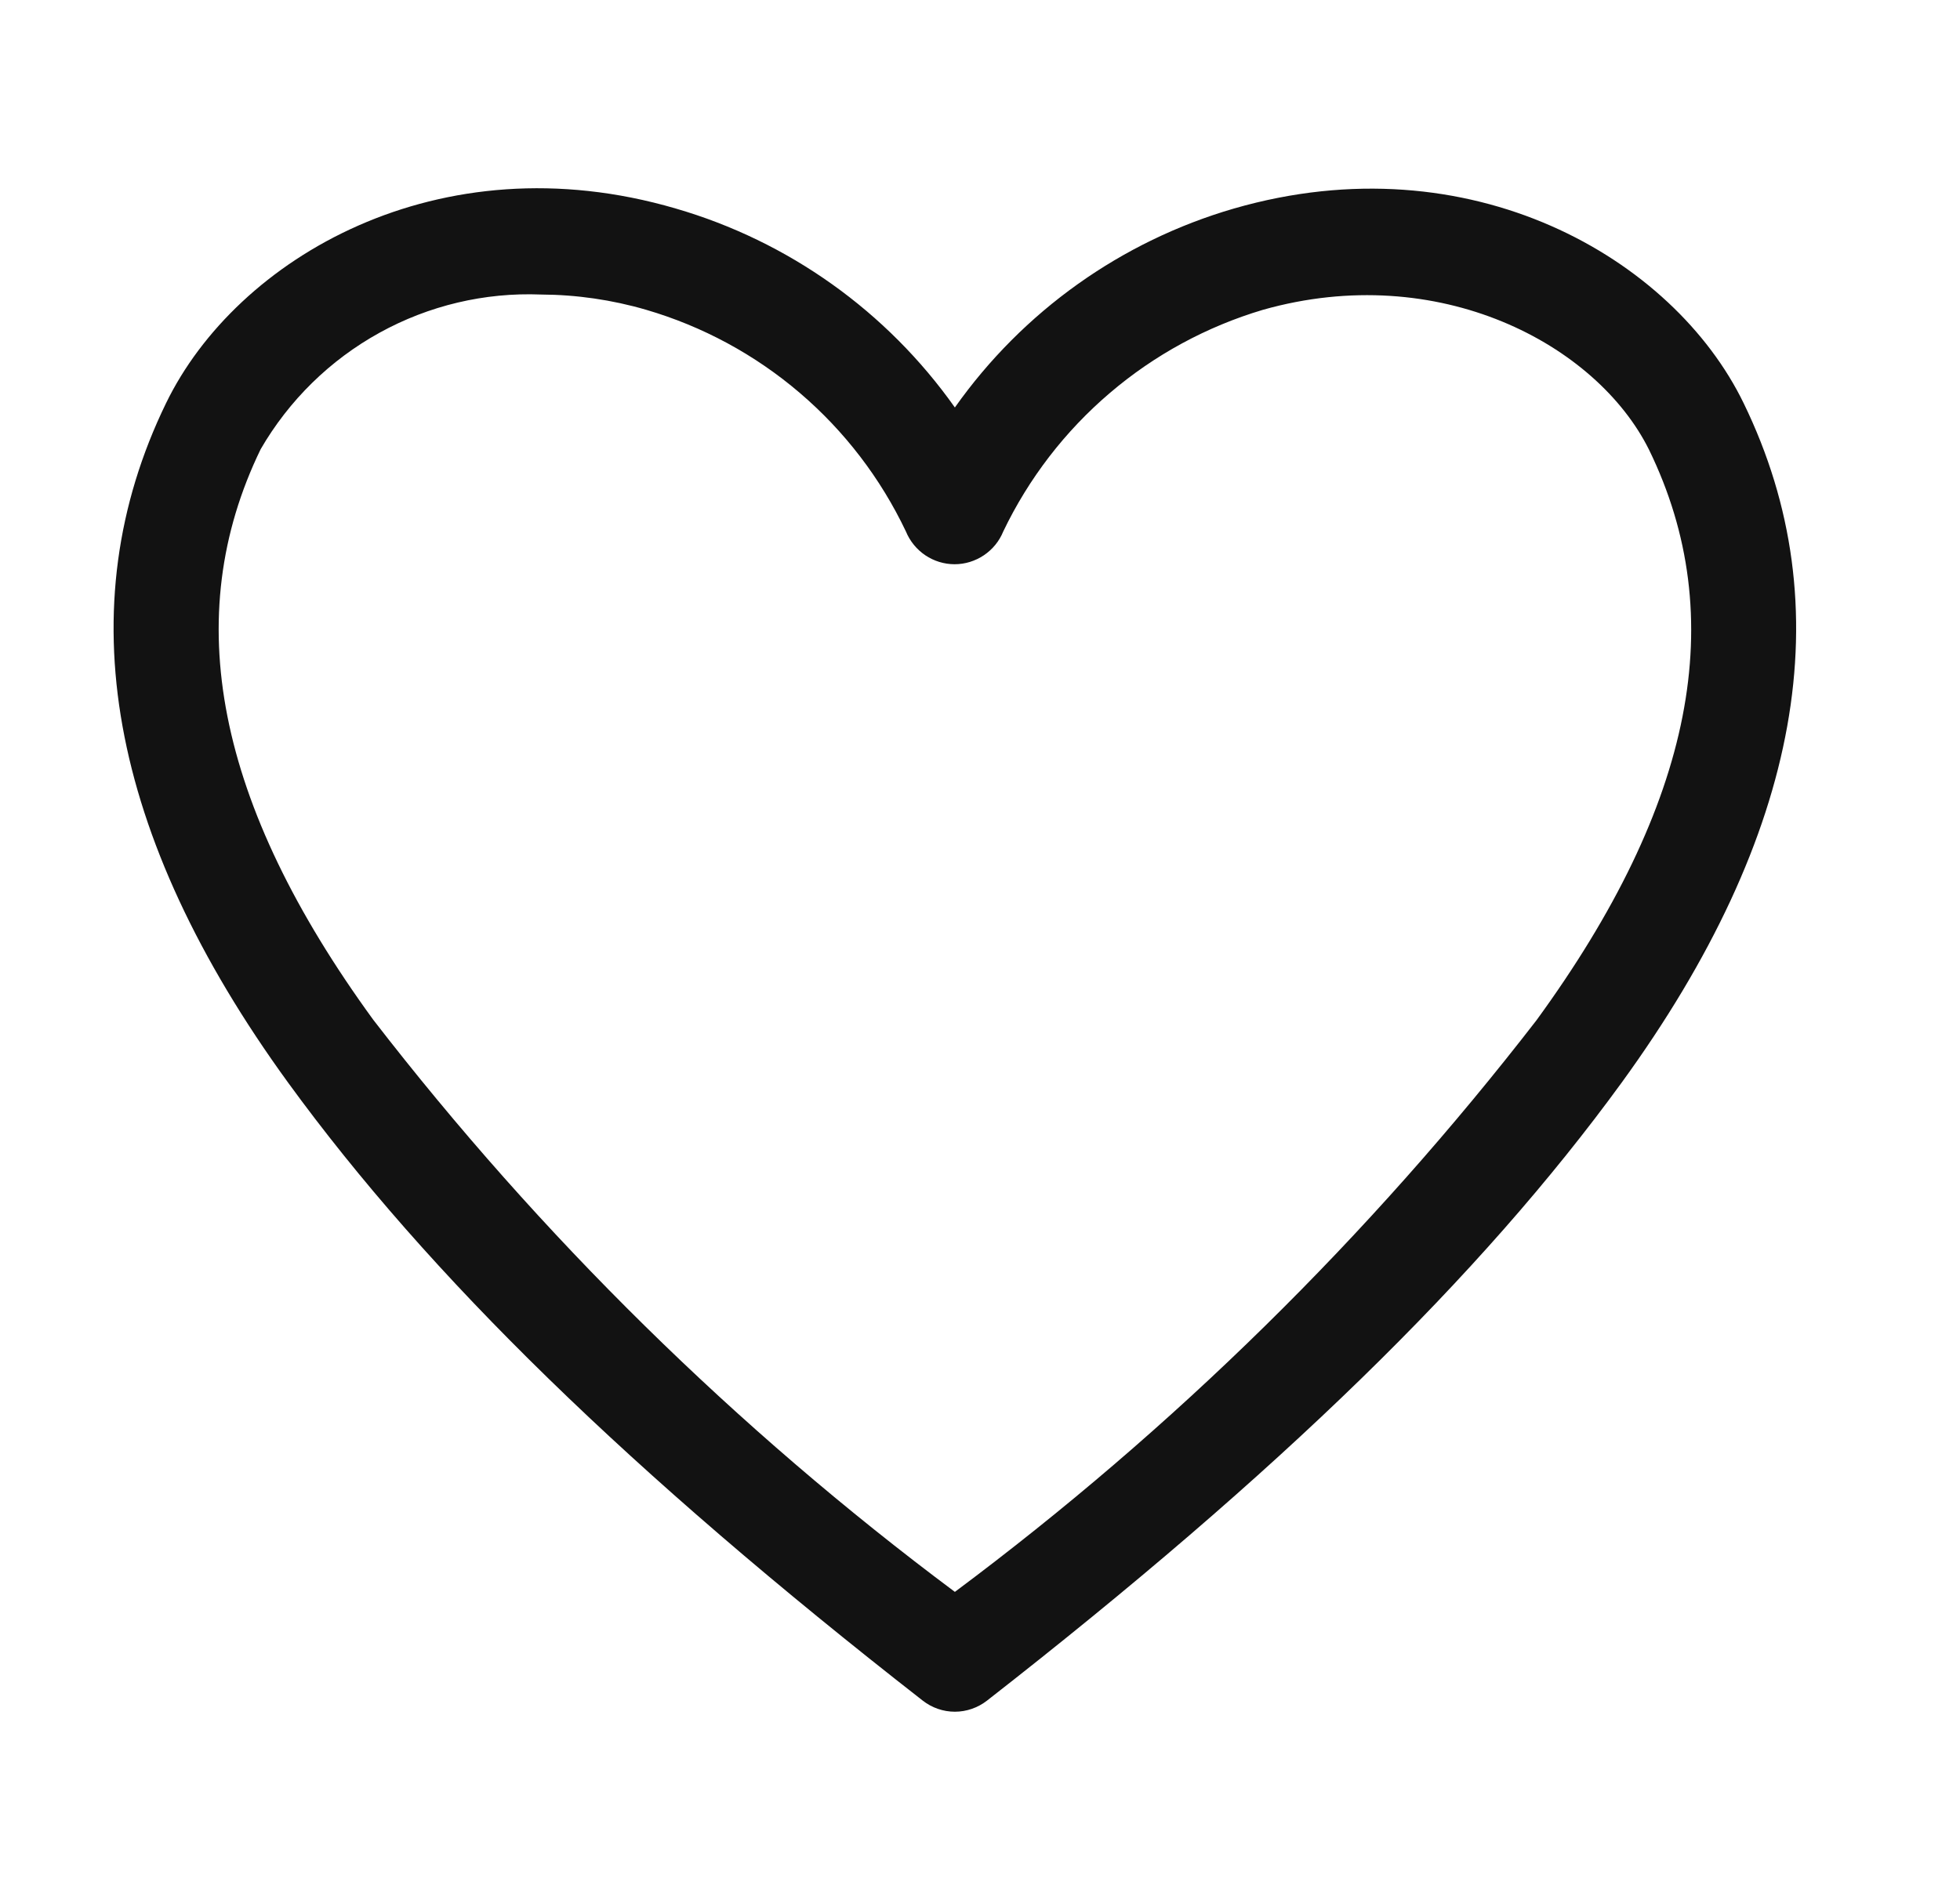 <svg width="33" height="32" viewBox="0 0 33 32" fill="none" xmlns="http://www.w3.org/2000/svg">
<path d="M16.077 28.826C15.881 28.826 15.691 28.76 15.537 28.64C10.614 24.799 7.223 21.493 4.85 18.231C1.822 14.062 1.131 10.213 2.795 6.791C3.982 4.346 7.391 2.346 11.375 3.511C13.275 4.062 14.932 5.243 16.077 6.862C17.221 5.243 18.879 4.062 20.778 3.511C24.754 2.364 28.172 4.346 29.358 6.791C31.023 10.213 30.332 14.062 27.304 18.231C24.931 21.493 21.54 24.799 16.617 28.64C16.462 28.76 16.272 28.826 16.077 28.826ZM9.109 4.96C8.16 4.922 7.22 5.145 6.389 5.604C5.557 6.063 4.866 6.741 4.389 7.564C3.017 10.391 3.637 13.537 6.284 17.173C9.098 20.816 12.392 24.058 16.077 26.808C19.761 24.06 23.055 20.822 25.869 17.182C28.526 13.537 29.137 10.391 27.764 7.573C26.879 5.795 24.223 4.382 21.265 5.217C20.317 5.499 19.438 5.976 18.685 6.619C17.931 7.262 17.32 8.056 16.891 8.951C16.825 9.114 16.711 9.253 16.565 9.351C16.419 9.449 16.248 9.502 16.072 9.502C15.897 9.502 15.725 9.449 15.579 9.351C15.434 9.253 15.32 9.114 15.253 8.951C14.827 8.054 14.218 7.258 13.464 6.615C12.71 5.971 11.829 5.495 10.879 5.217C10.304 5.049 9.708 4.963 9.109 4.96Z" fill="#121212"/>
</svg>
